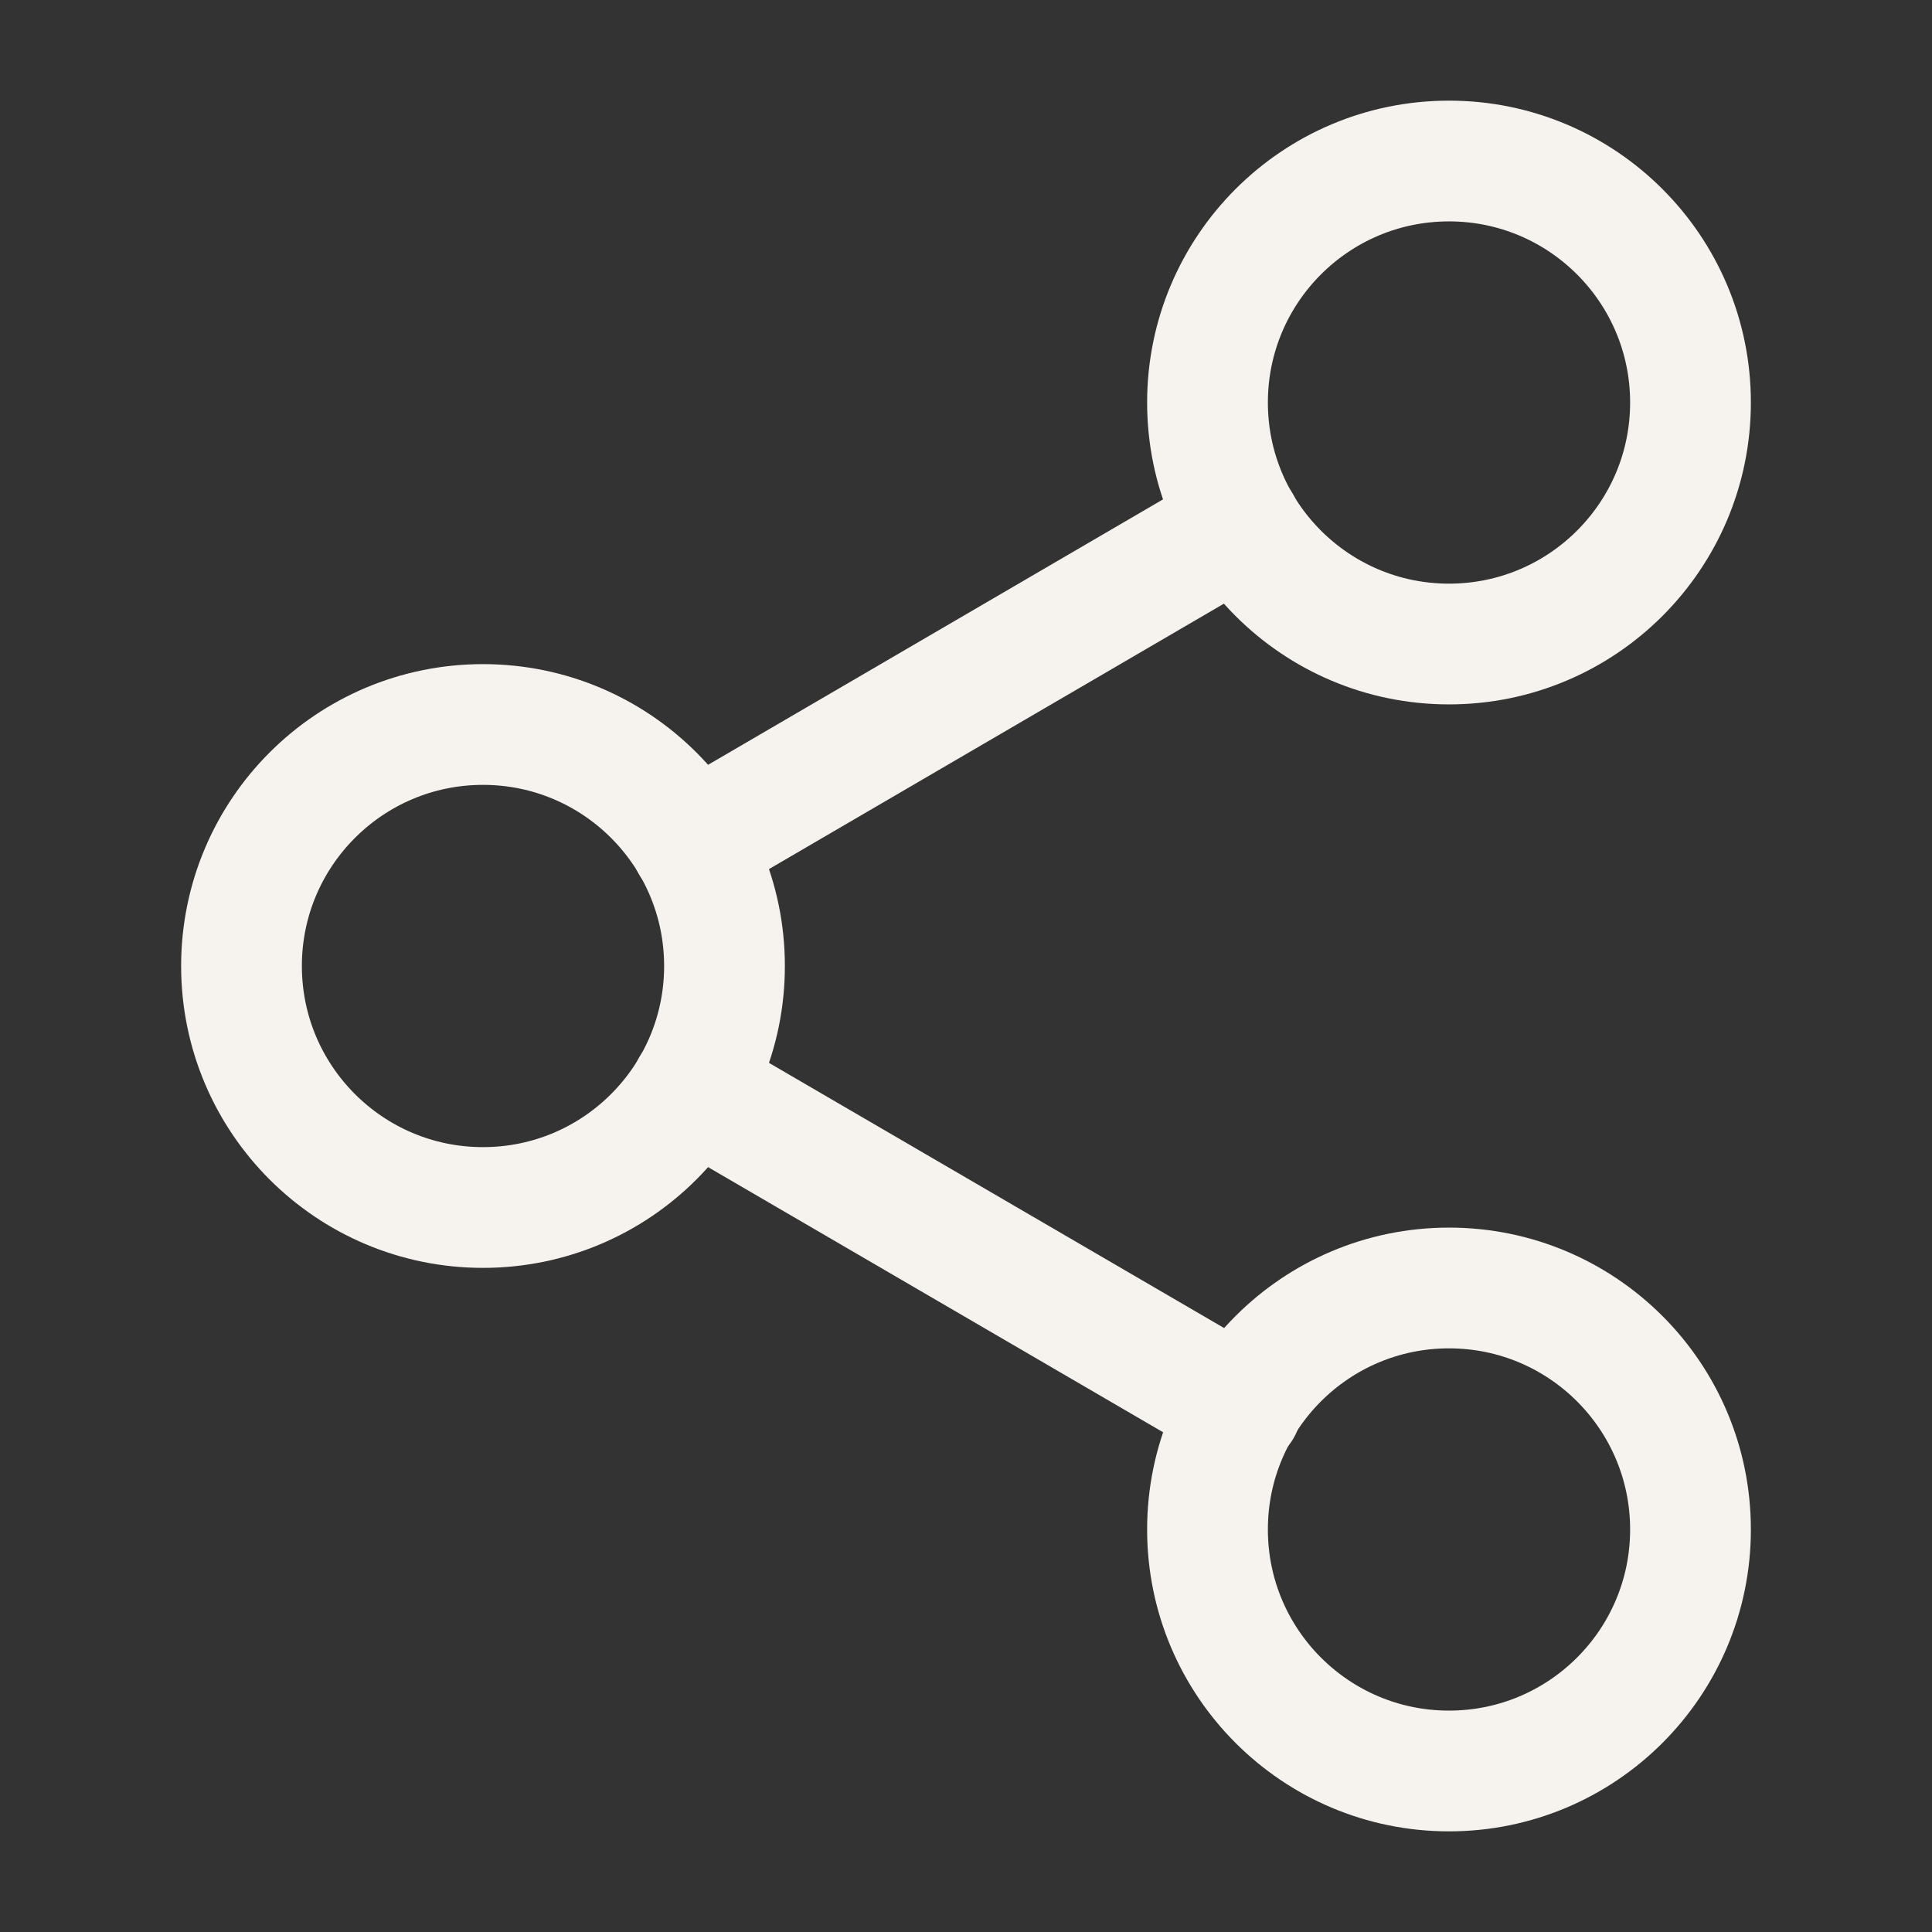 <svg width="32" height="32" viewBox="0 0 32 32" fill="none" xmlns="http://www.w3.org/2000/svg">
<rect x="0" y="0" width="32" height="32" fill="#333333" stroke="none"/>
<path d="M24 10.667C26.209 10.667 28 8.876 28 6.667C28 4.458 26.209 2.667 24 2.667C21.791 2.667 20 4.458 20 6.667C20 8.876 21.791 10.667 24 10.667Z" stroke="#F6F3EE" stroke-width="2" stroke-linecap="round" stroke-linejoin="round"/>
<path d="M8 20C10.209 20 12 18.209 12 16C12 13.791 10.209 12 8 12C5.791 12 4 13.791 4 16C4 18.209 5.791 20 8 20Z" stroke="#F6F3EE" stroke-width="2" stroke-linecap="round" stroke-linejoin="round"/>
<path d="M24 29.333C26.209 29.333 28 27.542 28 25.333C28 23.124 26.209 21.333 24 21.333C21.791 21.333 20 23.124 20 25.333C20 27.542 21.791 29.333 24 29.333Z" stroke="#F6F3EE" stroke-width="2" stroke-linecap="round" stroke-linejoin="round"/>
<path d="M11.453 18.014L20.56 23.32" stroke="#F6F3EE" stroke-width="2" stroke-linecap="round" stroke-linejoin="round"/>
<path d="M20.547 8.68L11.453 13.986" stroke="#F6F3EE" stroke-width="2" stroke-linecap="round" stroke-linejoin="round"/>
</svg>
